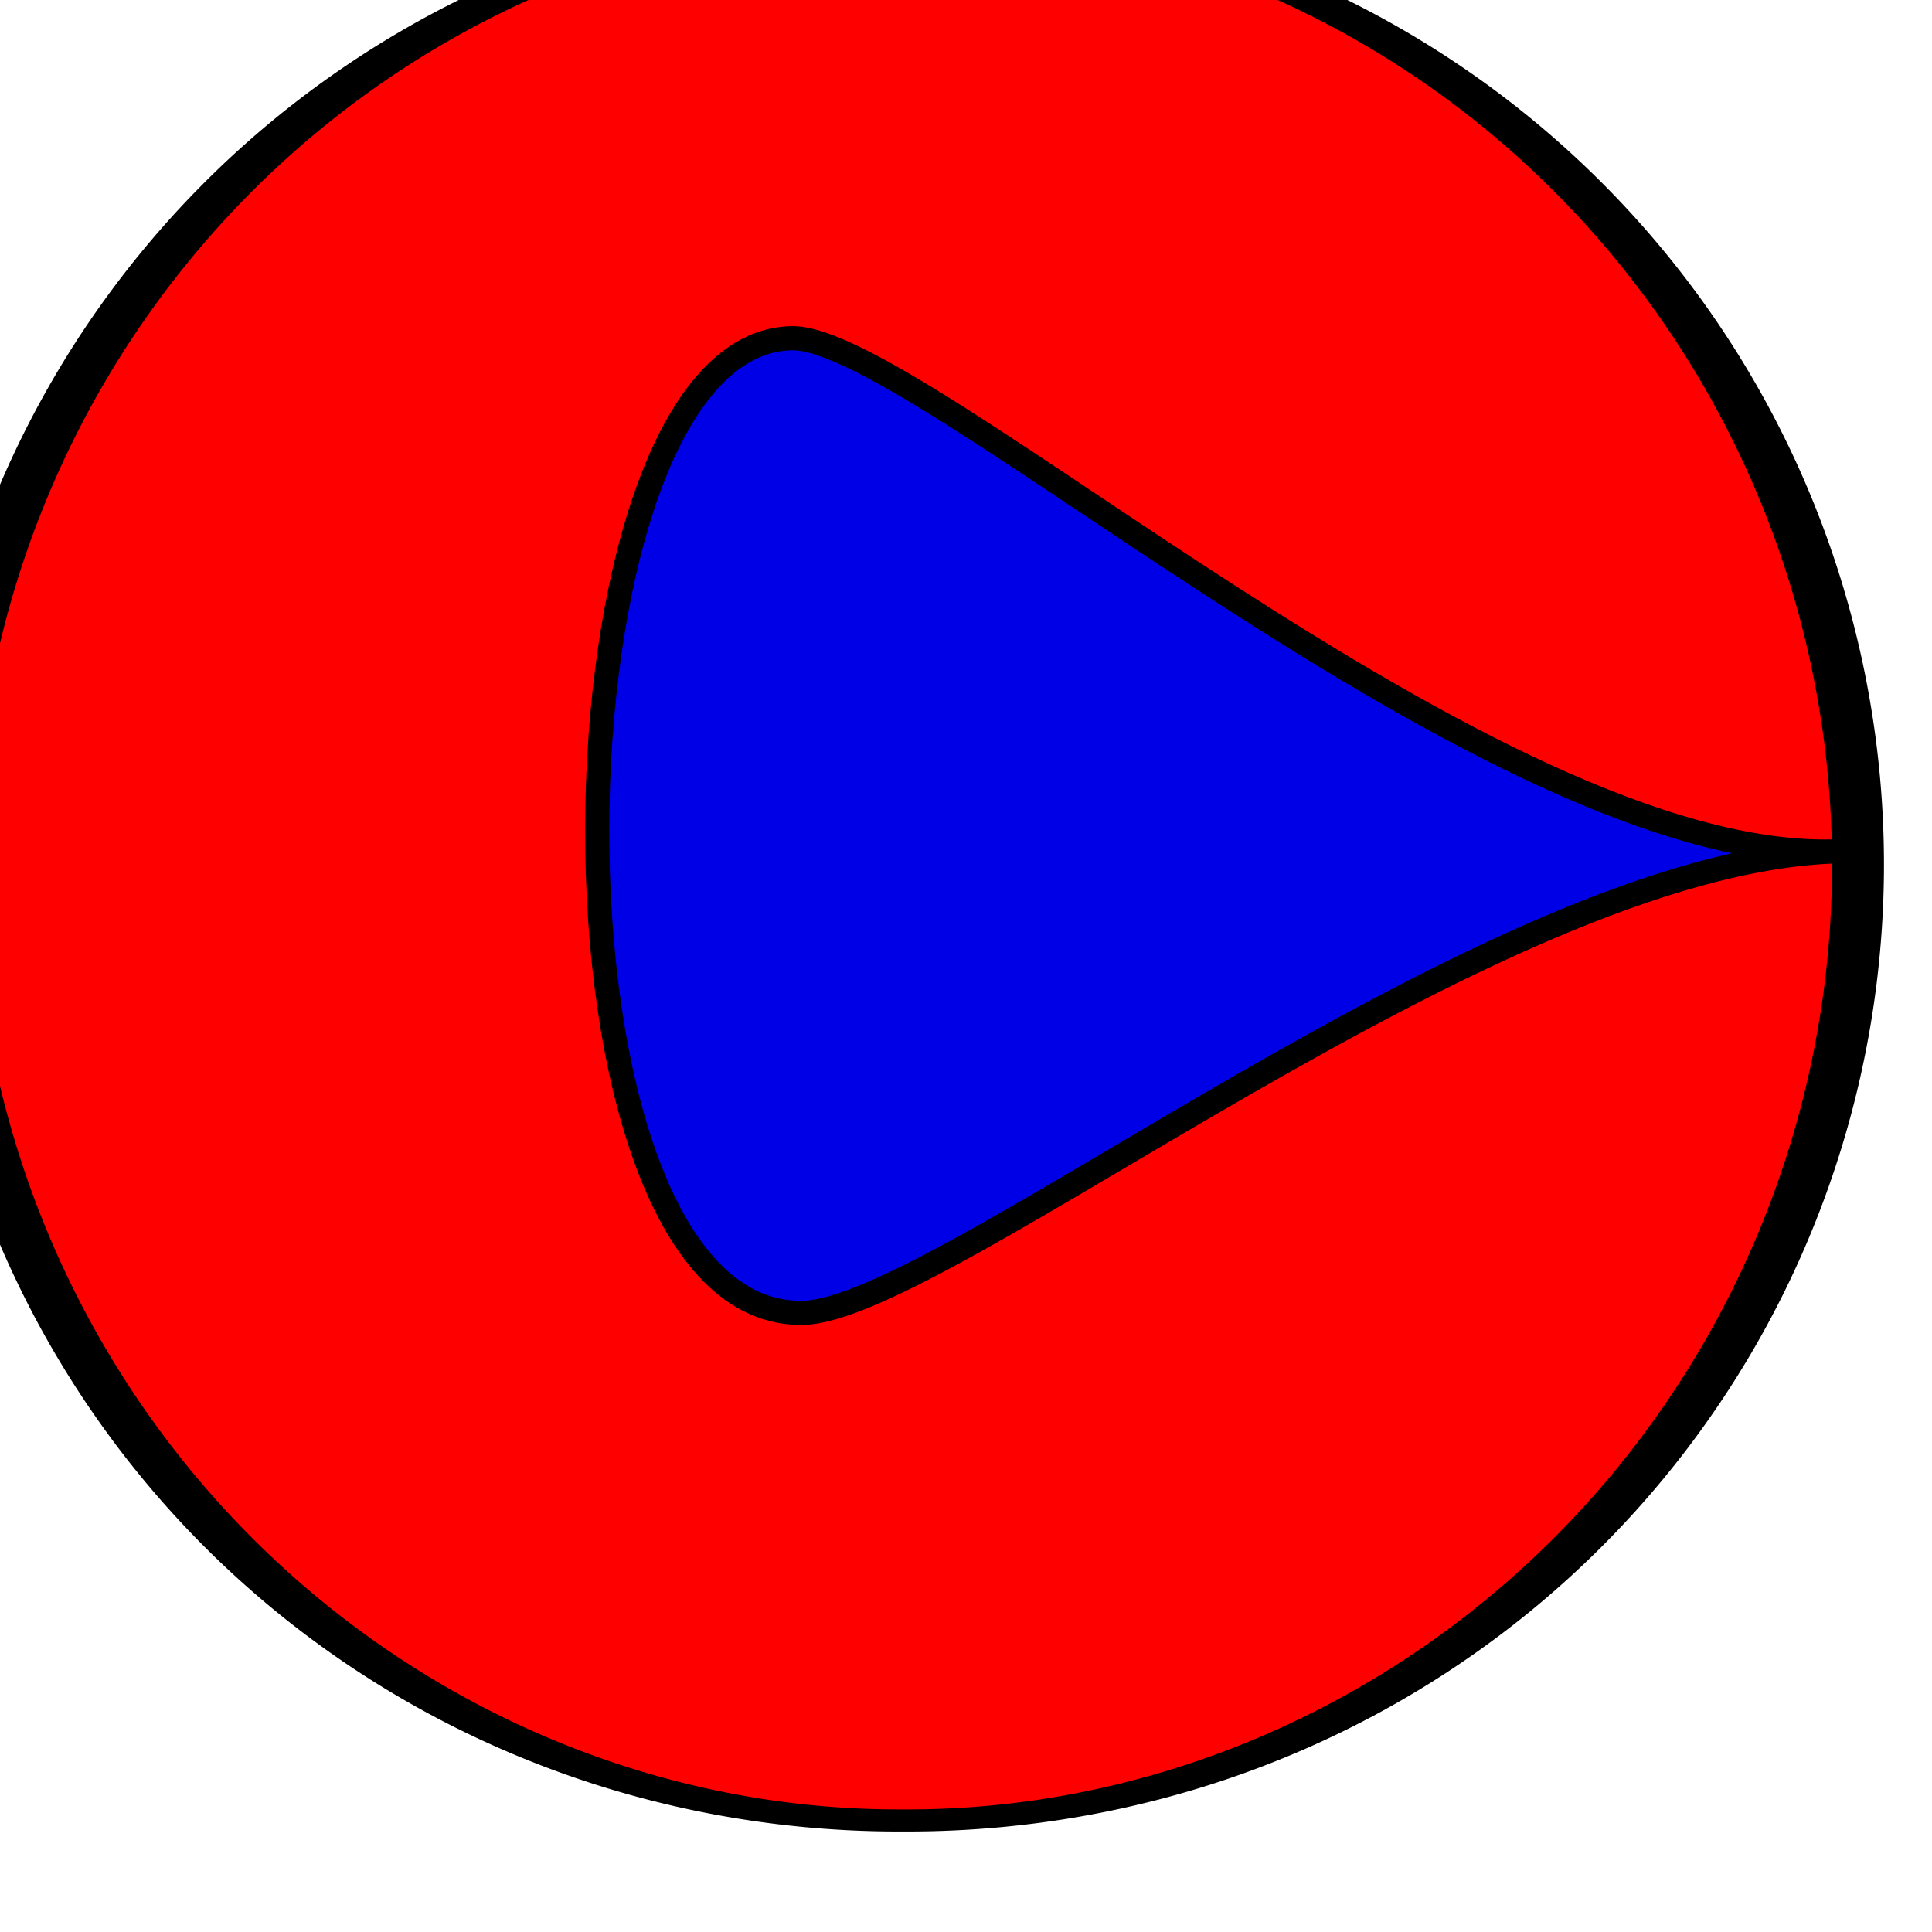 <?xml version="1.0" encoding="UTF-8" standalone="no"?>
<!-- Created with Inkscape (http://www.inkscape.org/) -->

<svg
   xmlns:dc="http://purl.org/dc/elements/1.1/"
   xmlns:cc="http://creativecommons.org/ns#"
   xmlns:rdf="http://www.w3.org/1999/02/22-rdf-syntax-ns#"
   xmlns:svg="http://www.w3.org/2000/svg"
   xmlns="http://www.w3.org/2000/svg"
   xmlns:sodipodi="http://sodipodi.sourceforge.net/DTD/sodipodi-0.dtd"
   xmlns:inkscape="http://www.inkscape.org/namespaces/inkscape"
   width="80"
   height="80"
   id="svg2"
   version="1.1"
   inkscape:version="0.48.5 r10040"
   sodipodi:docname="dessin.svg"
   inkscape:export-filename="/home/moi/lang/ludumdare/game1/data/heroes.png"
   inkscape:export-xdpi="44.500568"
   inkscape:export-ydpi="44.500568">
  <defs
     id="defs4" />
  <sodipodi:namedview
     id="base"
     pagecolor="#ffffff"
     bordercolor="#666666"
     borderopacity="1.0"
     inkscape:pageopacity="0.0"
     inkscape:pageshadow="2"
     inkscape:zoom="3.959798"
     inkscape:cx="25.987358"
     inkscape:cy="49.01961"
     inkscape:document-units="px"
     inkscape:current-layer="g4420"
     showgrid="false"
     inkscape:window-width="1355"
     inkscape:window-height="708"
     inkscape:window-x="0"
     inkscape:window-y="27"
     inkscape:window-maximized="1" />
  <g
     inkscape:label="Calque 1"
     inkscape:groupmode="layer"
     id="layer1"
     transform="translate(0,-972.362)">
    <g
       id="g4420"
       transform="translate(-2.02,-3.283)">
      <path
         transform="matrix(0,0.914,-2.15,0,125.222,965.012)"
         d="m 94.107,39.911 a 43.304,18.304 0 1 1 -86.607,0 43.304,18.304 0 1 1 86.607,0 z"
         sodipodi:ry="18.303572"
         sodipodi:rx="43.30357"
         sodipodi:cy="39.910713"
         sodipodi:cx="50.80357"
         id="path2993"
         style="fill:#ff0000;fill-rule:evenodd;stroke:#000000;stroke-width:1px;stroke-linecap:butt;stroke-linejoin:miter;stroke-opacity:1"
         sodipodi:type="arc" />
      <path
         sodipodi:nodetypes="czszc"
         inkscape:connector-curvature="0"
         id="path3001"
         d="m 78.028,1010.9 c -14.286,0.447 -37.94,-21.333 -43.214,-21.25 -5.275,0.083 -8.056,10.25 -8.066,20.357 -0.01,10.08 2.735,20.101 8.513,20 5.777,-0.101 28.482,-18.661 42.768,-19.107 z"
         style="fill:#0000e6;fill-opacity:1;stroke:#000000;stroke-width:1px;stroke-linecap:butt;stroke-linejoin:miter;stroke-opacity:1" />
    </g>
  </g>
</svg>
